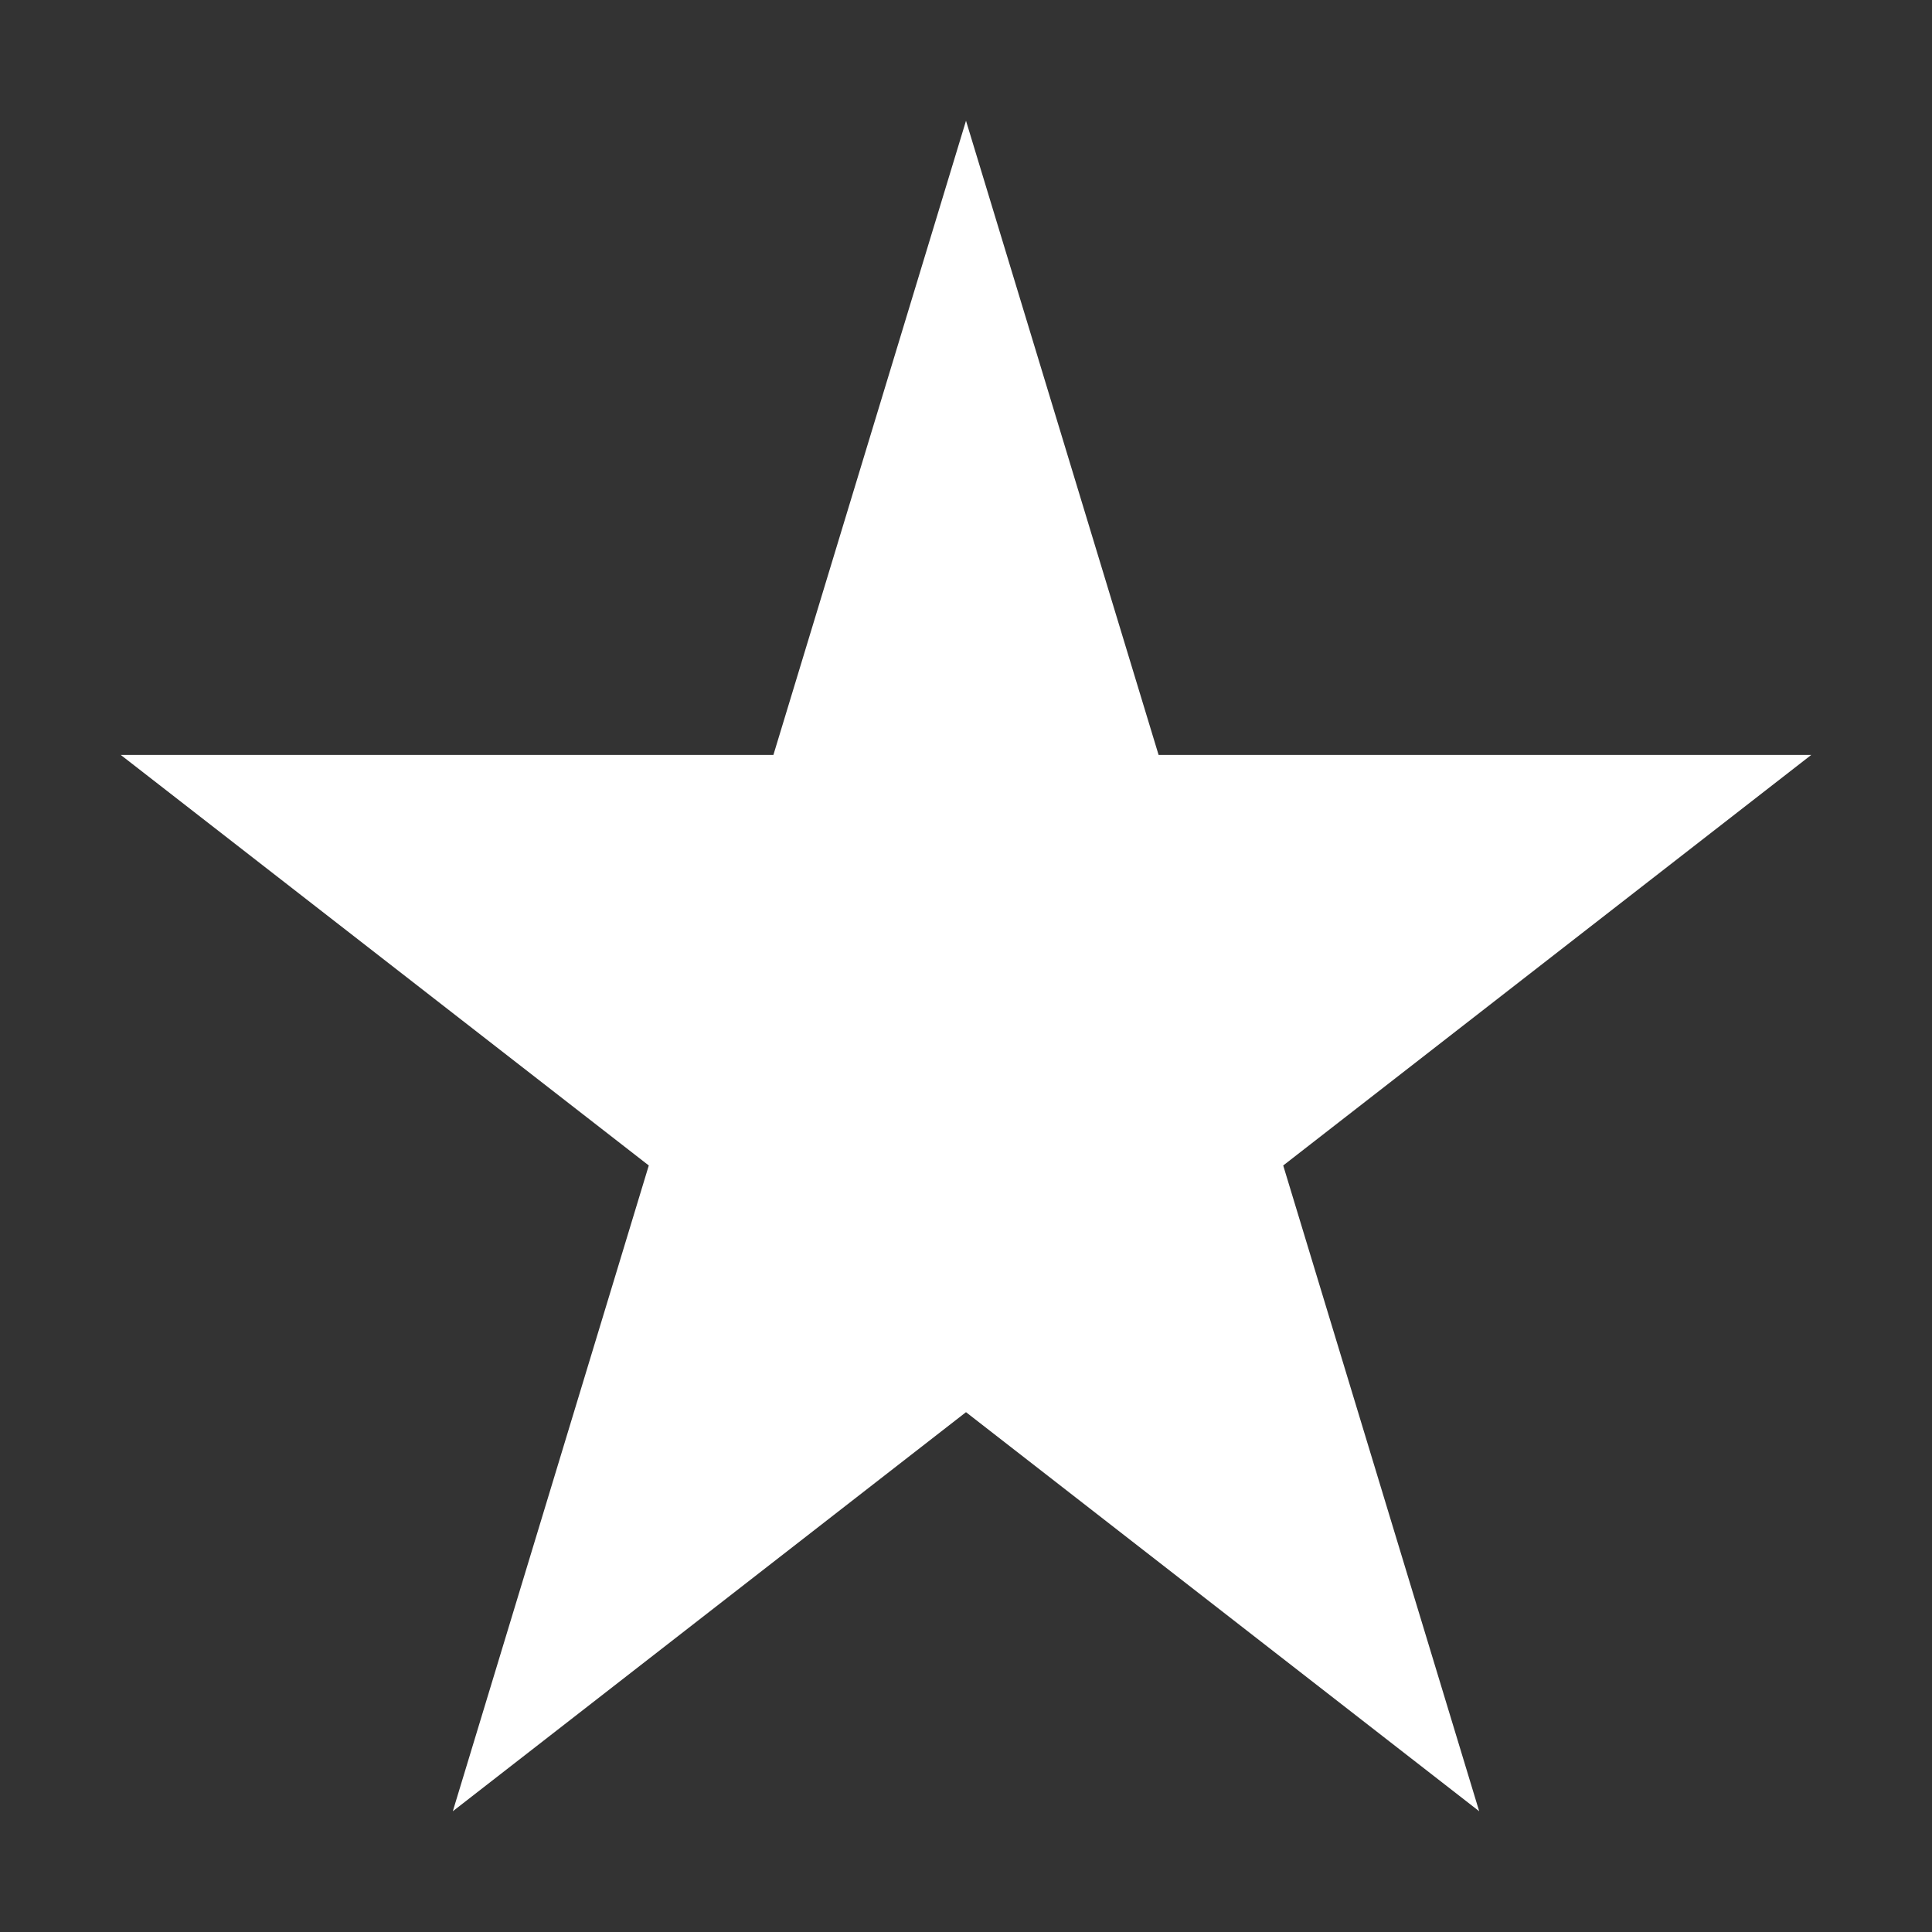 <svg width="16" height="16" viewBox="0 0 16 16" fill="none" xmlns="http://www.w3.org/2000/svg">
<rect x="0" y="0" width="16" height="16" fill="#333333" stroke="none"/>
<path fill-rule="evenodd" clip-rule="evenodd" d="M8 2.507L9.28 6.722H13.652L10.115 9.472L11.421 13.777L8 11.117L4.578 13.777L5.885 9.472L2.348 6.722H6.72L8 2.507ZM7.268 7.623H4.901L6.816 9.112L6.085 11.522L8 10.033L9.915 11.522L9.184 9.112L11.099 7.623H8.732L8 5.213L7.268 7.623Z" fill="white"/>
<path fill-rule="evenodd" clip-rule="evenodd" d="M8 1L9.595 6.252H15L10.627 9.652L12.25 15L8 11.695L3.75 15L5.373 9.652L1 6.252H6.405L8 1Z" fill="white"/>
</svg>
